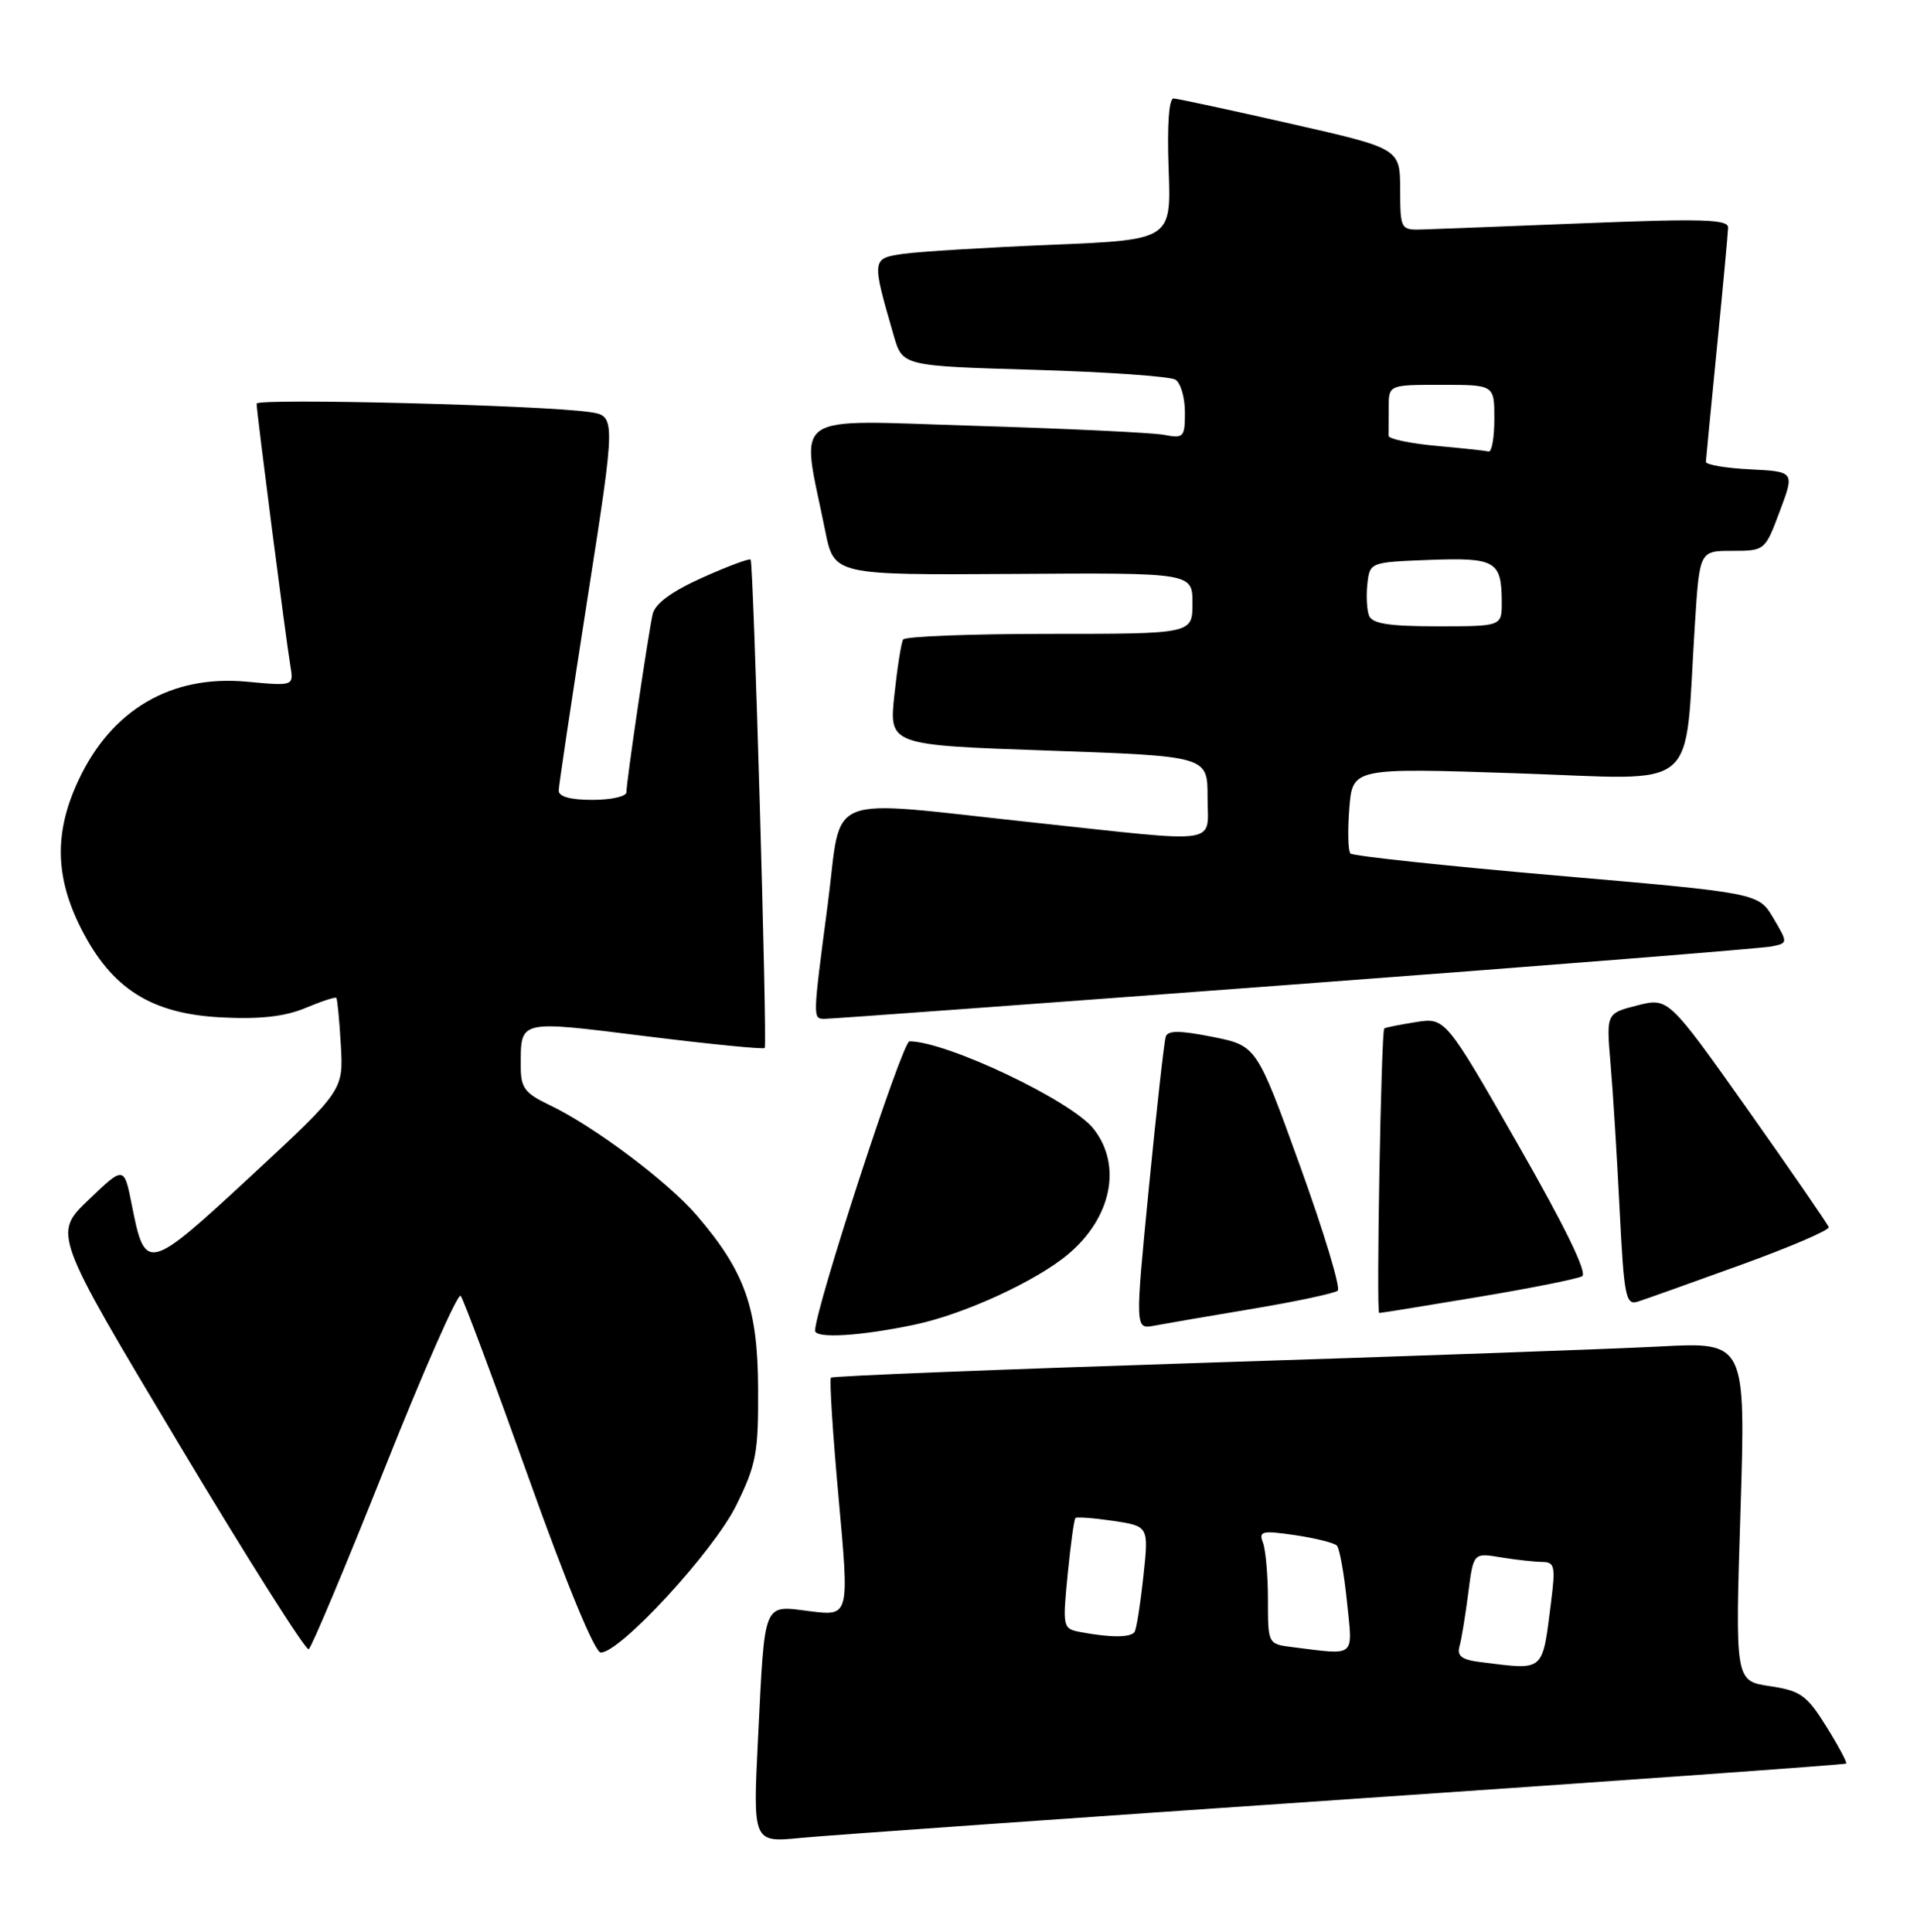 <?xml version="1.0" encoding="UTF-8" standalone="no"?>
<!DOCTYPE svg PUBLIC "-//W3C//DTD SVG 1.1//EN" "http://www.w3.org/Graphics/SVG/1.1/DTD/svg11.dtd" >
<svg xmlns="http://www.w3.org/2000/svg" xmlns:xlink="http://www.w3.org/1999/xlink" version="1.1" viewBox="0 0 254 256">
 <g >
 <path fill="currentColor"
d=" M 178.43 238.45 C 214.70 235.98 244.48 233.85 244.62 233.71 C 244.76 233.57 243.58 231.36 241.98 228.79 C 239.39 224.64 238.58 224.06 234.49 223.45 C 229.90 222.76 229.90 222.76 230.61 200.30 C 231.31 177.84 231.31 177.84 219.90 178.44 C 213.63 178.77 186.45 179.74 159.50 180.60 C 132.55 181.47 110.32 182.35 110.10 182.57 C 109.88 182.79 110.34 189.99 111.12 198.57 C 112.54 214.17 112.54 214.17 107.36 213.53 C 101.02 212.73 101.36 211.91 100.44 230.34 C 99.75 244.19 99.75 244.19 106.12 243.56 C 109.63 243.22 142.17 240.92 178.43 238.45 Z  M 50.98 194.55 C 56.14 181.58 60.67 171.31 61.04 171.73 C 61.41 172.16 65.44 182.96 70.01 195.75 C 75.05 209.89 78.81 219.00 79.60 219.00 C 82.20 219.00 94.59 205.53 97.56 199.48 C 100.20 194.11 100.50 192.54 100.45 184.00 C 100.40 173.30 98.71 168.53 92.35 161.10 C 88.49 156.59 78.66 149.22 72.75 146.41 C 69.56 144.89 69.00 144.15 69.00 141.40 C 69.00 135.08 68.51 135.20 85.57 137.32 C 94.10 138.38 101.19 139.08 101.33 138.88 C 101.68 138.35 99.84 74.58 99.46 74.16 C 99.29 73.97 96.41 75.05 93.06 76.55 C 88.97 78.39 86.81 79.98 86.48 81.39 C 85.90 83.93 83.00 103.57 83.00 104.99 C 83.00 105.55 80.97 106.00 78.50 106.00 C 75.55 106.00 74.01 105.57 74.03 104.75 C 74.05 104.06 75.76 92.61 77.84 79.31 C 81.62 55.11 81.62 55.11 78.06 54.60 C 71.79 53.69 34.00 52.74 34.00 53.49 C 34.00 54.55 37.92 85.02 38.47 88.21 C 38.93 90.92 38.93 90.92 32.72 90.34 C 22.67 89.40 14.75 94.05 10.37 103.46 C 7.17 110.32 7.29 116.23 10.75 123.06 C 14.80 131.04 20.04 134.36 29.36 134.83 C 34.45 135.09 37.73 134.72 40.45 133.59 C 42.57 132.70 44.42 132.09 44.56 132.24 C 44.70 132.38 44.97 135.20 45.16 138.50 C 45.50 144.50 45.50 144.50 33.20 155.90 C 19.54 168.56 19.23 168.63 17.47 159.71 C 16.44 154.50 16.44 154.50 11.74 159.00 C 7.04 163.50 7.04 163.50 23.63 191.24 C 32.75 206.50 40.53 218.79 40.90 218.56 C 41.28 218.33 45.81 207.52 50.98 194.55 Z  M 121.27 175.53 C 127.78 174.15 137.29 169.78 141.53 166.21 C 147.29 161.37 148.70 154.43 144.90 149.60 C 141.96 145.86 125.42 138.00 120.50 138.00 C 119.56 138.00 108.00 173.47 108.00 176.34 C 108.00 177.43 114.06 177.06 121.27 175.53 Z  M 166.00 173.44 C 171.78 172.47 176.84 171.39 177.25 171.04 C 177.66 170.69 175.41 163.25 172.25 154.50 C 166.50 138.58 166.50 138.58 160.67 137.41 C 156.36 136.55 154.74 136.54 154.46 137.37 C 154.25 137.99 153.25 146.98 152.23 157.34 C 150.39 176.17 150.39 176.17 152.94 175.68 C 154.35 175.42 160.22 174.40 166.00 173.44 Z  M 195.85 171.88 C 202.81 170.72 209.01 169.48 209.63 169.13 C 210.36 168.72 207.35 162.53 201.13 151.67 C 191.50 134.83 191.50 134.83 187.54 135.46 C 185.36 135.81 183.50 136.18 183.41 136.30 C 183.00 136.83 182.33 174.00 182.74 174.00 C 182.99 174.00 188.89 173.05 195.85 171.88 Z  M 230.62 167.64 C 237.15 165.28 242.41 163.02 242.30 162.63 C 242.19 162.25 237.36 155.24 231.58 147.06 C 221.06 132.20 221.06 132.20 216.94 133.24 C 212.83 134.29 212.83 134.29 213.39 140.89 C 213.71 144.53 214.25 153.25 214.60 160.28 C 215.18 171.82 215.41 173.00 216.99 172.50 C 217.95 172.20 224.08 170.01 230.62 167.64 Z  M 171.50 130.46 C 205.05 127.95 233.49 125.68 234.71 125.43 C 236.92 124.98 236.92 124.98 234.96 121.66 C 233.00 118.34 233.00 118.34 206.25 116.03 C 191.54 114.75 179.24 113.44 178.93 113.11 C 178.61 112.77 178.55 110.08 178.78 107.13 C 179.21 101.75 179.21 101.75 201.02 102.48 C 225.70 103.30 223.12 105.46 224.57 82.75 C 225.19 73.00 225.19 73.00 229.52 73.00 C 233.84 73.00 233.87 72.97 235.82 67.75 C 237.79 62.50 237.79 62.50 231.89 62.20 C 228.65 62.04 226.01 61.59 226.03 61.20 C 226.05 60.82 226.71 53.98 227.50 46.00 C 228.29 38.02 228.95 30.90 228.97 30.16 C 228.99 29.07 225.60 28.96 210.25 29.57 C 199.94 29.98 190.16 30.36 188.52 30.41 C 185.58 30.50 185.54 30.44 185.52 25.09 C 185.50 19.68 185.50 19.68 171.00 16.39 C 163.03 14.58 156.05 13.08 155.50 13.05 C 154.88 13.02 154.63 16.55 154.84 22.39 C 155.19 31.78 155.19 31.78 139.34 32.44 C 130.63 32.80 121.79 33.34 119.69 33.64 C 115.48 34.25 115.47 34.28 118.42 44.48 C 119.58 48.50 119.58 48.50 137.04 49.01 C 146.64 49.29 155.06 49.88 155.75 50.32 C 156.44 50.76 157.00 52.70 157.00 54.64 C 157.00 57.94 156.83 58.13 154.25 57.63 C 152.74 57.34 141.45 56.80 129.17 56.43 C 104.11 55.68 106.11 54.28 109.34 70.35 C 110.52 76.21 110.52 76.21 134.26 76.06 C 158.00 75.90 158.00 75.90 158.00 79.95 C 158.00 84.00 158.00 84.00 139.06 84.00 C 128.64 84.00 119.91 84.34 119.66 84.75 C 119.41 85.16 118.89 88.48 118.50 92.12 C 117.80 98.74 117.80 98.74 138.90 99.47 C 160.00 100.21 160.00 100.21 160.00 105.60 C 160.00 112.06 162.27 111.72 137.00 109.01 C 108.57 105.97 111.65 104.75 109.68 119.80 C 107.67 135.12 107.67 134.99 109.25 135.02 C 109.94 135.03 137.95 132.98 171.50 130.46 Z  M 196.20 220.27 C 193.69 219.96 193.02 219.47 193.38 218.18 C 193.64 217.26 194.16 214.09 194.54 211.14 C 195.22 205.77 195.22 205.77 198.86 206.38 C 200.86 206.71 203.33 206.98 204.34 206.99 C 205.99 207.00 206.11 207.58 205.52 212.25 C 204.32 221.71 204.76 221.33 196.20 220.27 Z  M 171.25 218.28 C 168.00 217.87 168.00 217.87 168.00 212.02 C 168.00 208.80 167.70 205.39 167.34 204.44 C 166.75 202.91 167.20 202.80 171.59 203.44 C 174.29 203.84 176.79 204.47 177.14 204.83 C 177.49 205.20 178.09 208.54 178.47 212.25 C 179.24 219.79 179.78 219.34 171.25 218.28 Z  M 143.13 216.28 C 140.82 215.84 140.78 215.66 141.46 208.66 C 141.85 204.72 142.31 201.35 142.49 201.17 C 142.67 201.00 144.93 201.17 147.51 201.55 C 152.21 202.26 152.21 202.26 151.50 208.88 C 151.11 212.52 150.59 215.84 150.34 216.25 C 149.86 217.03 147.17 217.04 143.13 216.28 Z  M 181.39 81.58 C 181.10 80.81 181.00 78.89 181.18 77.33 C 181.50 74.52 181.55 74.50 189.41 74.20 C 198.16 73.88 198.96 74.34 198.98 79.75 C 199.00 83.00 199.00 83.00 190.47 83.00 C 184.03 83.00 181.80 82.65 181.39 81.58 Z  M 190.23 59.08 C 186.79 58.76 183.97 58.16 183.98 57.75 C 183.99 57.34 184.00 55.65 184.00 54.00 C 184.00 51.00 184.00 51.00 191.00 51.00 C 198.00 51.00 198.00 51.00 198.00 55.50 C 198.00 57.98 197.66 59.92 197.25 59.83 C 196.84 59.73 193.68 59.39 190.23 59.08 Z "/>
</g>
</svg>